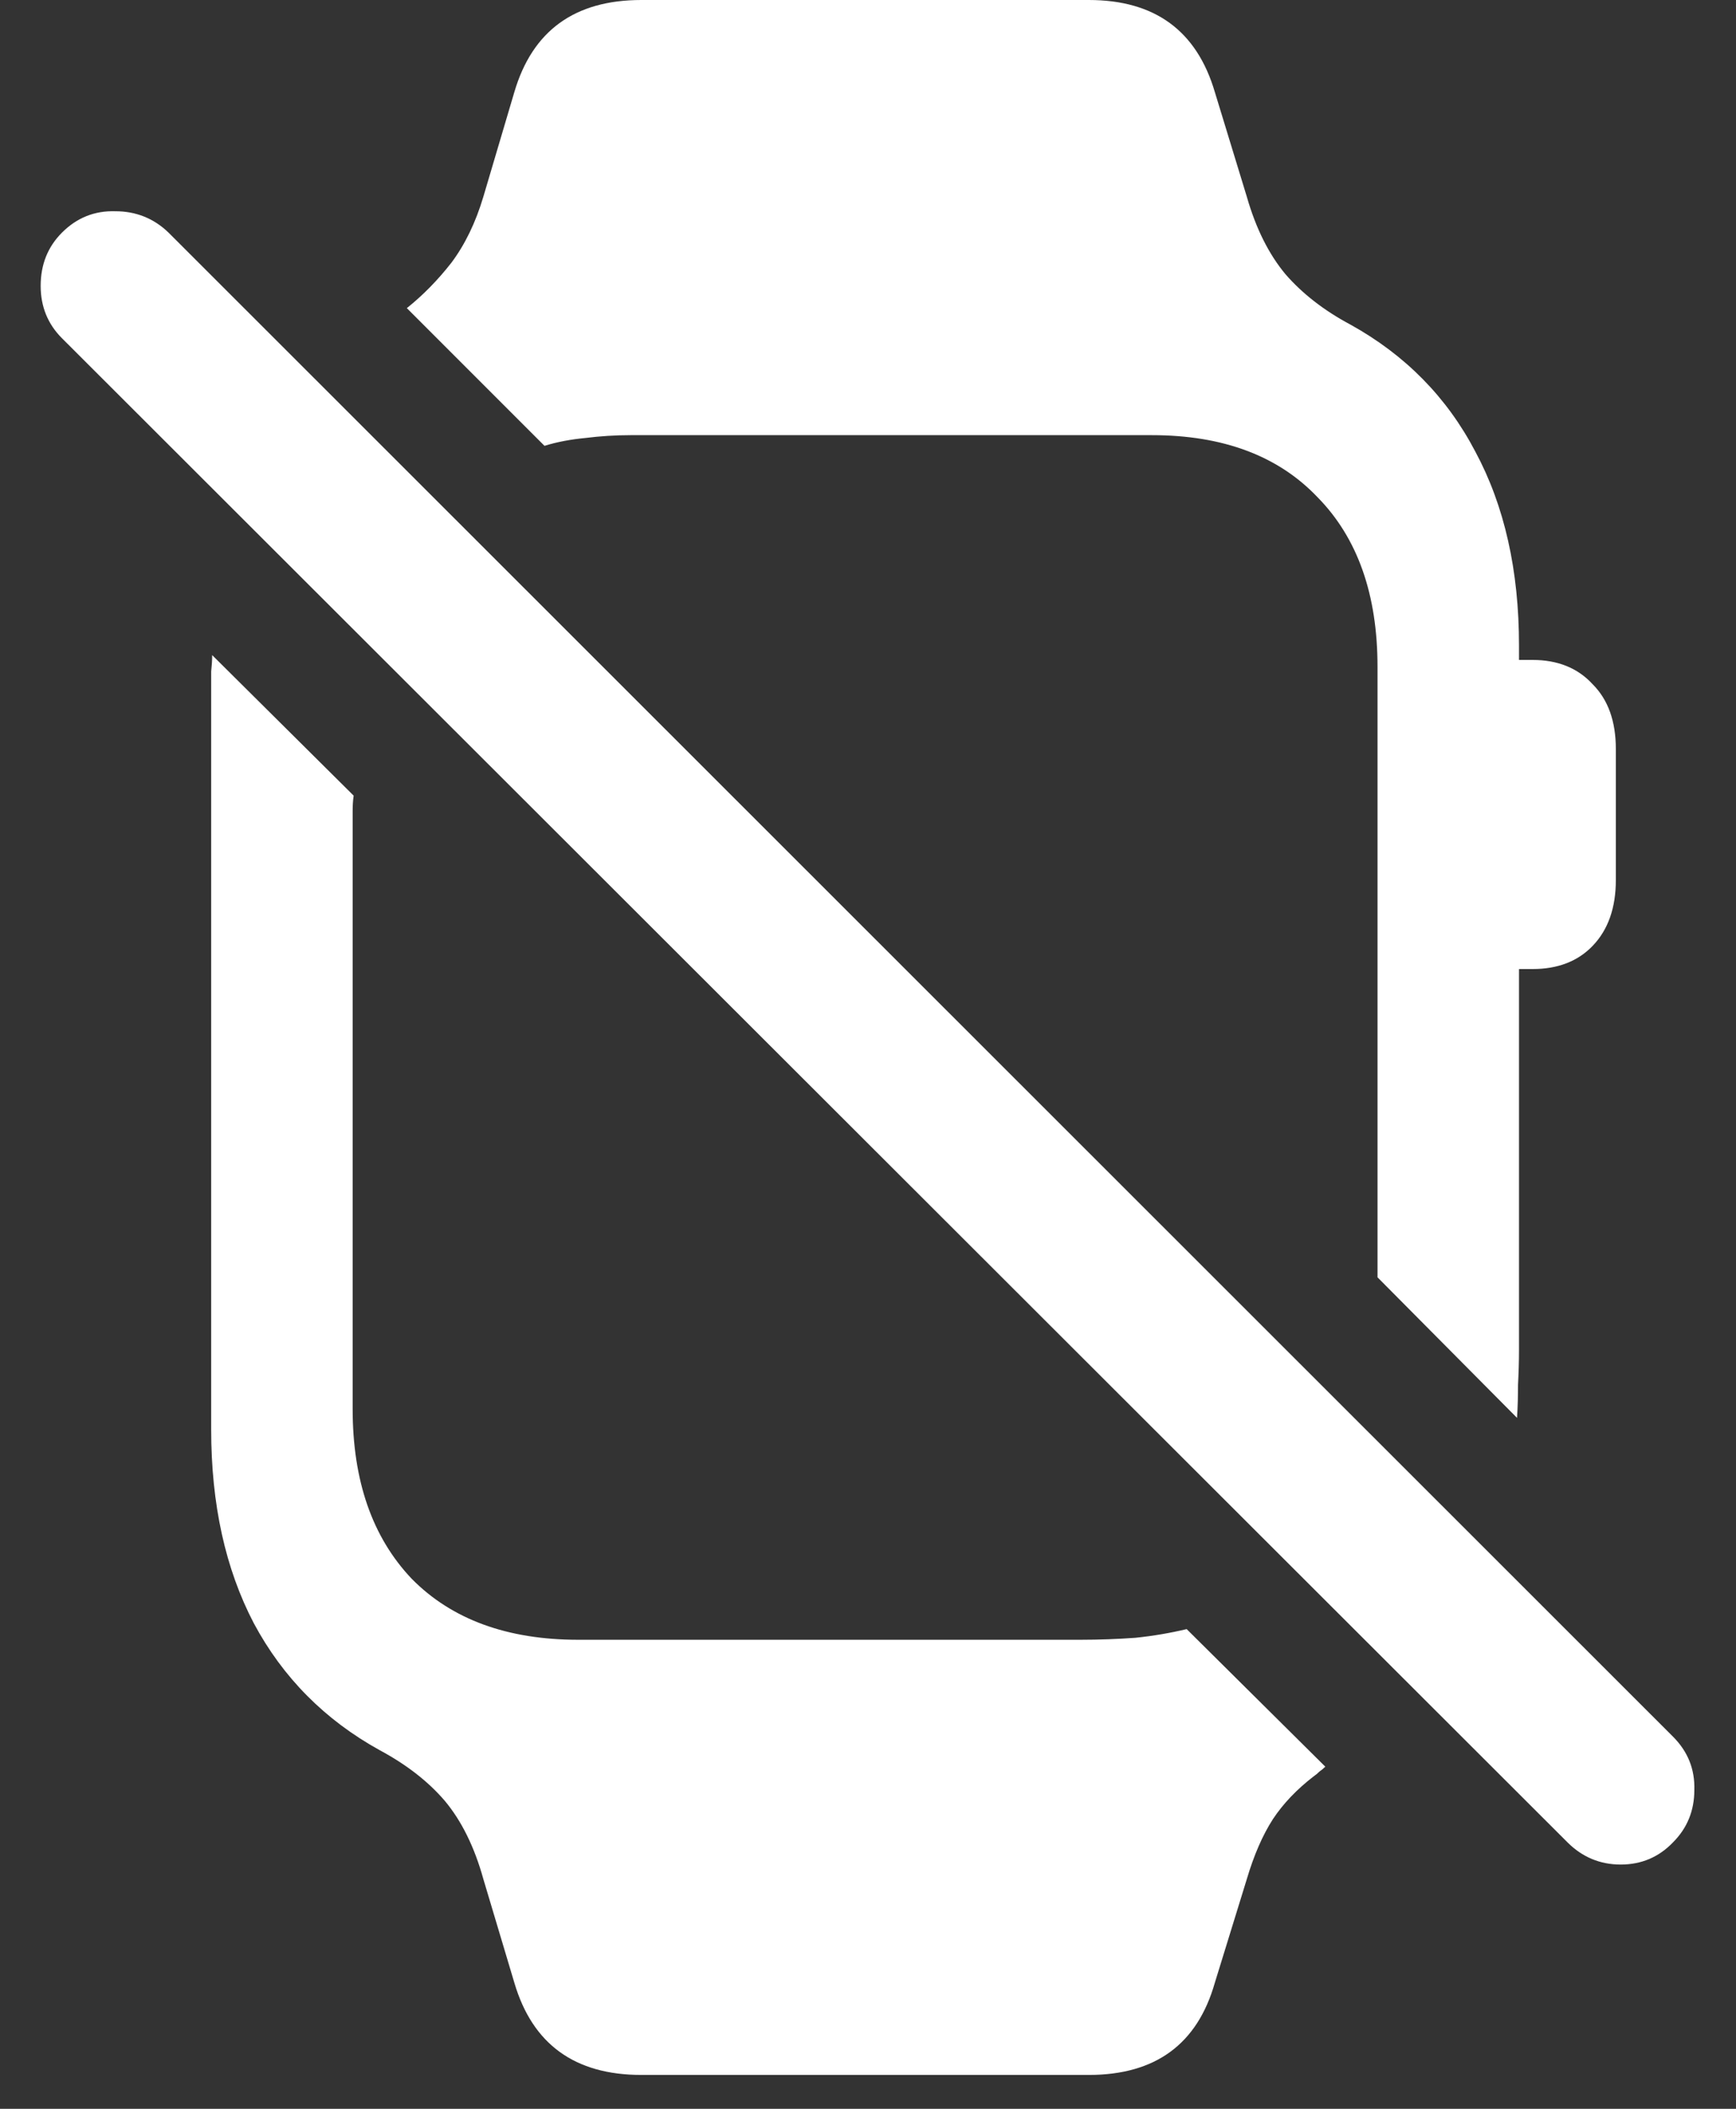 <svg width="14" height="17" viewBox="0 0 14 17" fill="none" xmlns="http://www.w3.org/2000/svg">
<rect x="0" y="0" width="14" height="17" fill="#333333" stroke="none"/>
<path d="M5.172 16.727H8.781C9.318 16.727 9.656 16.479 9.797 15.984L10.055 15.148C10.112 14.956 10.182 14.794 10.266 14.664C10.349 14.539 10.458 14.425 10.594 14.32C10.609 14.31 10.625 14.297 10.641 14.281C10.656 14.271 10.672 14.258 10.688 14.242L9.57 13.133C9.44 13.164 9.302 13.188 9.156 13.203C9.016 13.213 8.867 13.219 8.711 13.219H4.664C4.091 13.219 3.643 13.055 3.32 12.727C3.003 12.393 2.844 11.938 2.844 11.359V6.664C2.844 6.622 2.844 6.581 2.844 6.539C2.844 6.497 2.846 6.456 2.852 6.414L1.711 5.281C1.711 5.323 1.708 5.367 1.703 5.414C1.703 5.461 1.703 5.508 1.703 5.555V11.523C1.703 12.128 1.818 12.648 2.047 13.086C2.281 13.523 2.62 13.865 3.062 14.109C3.276 14.224 3.451 14.359 3.586 14.516C3.721 14.677 3.826 14.888 3.898 15.148L4.148 15.984C4.294 16.479 4.635 16.727 5.172 16.727ZM5.172 0C4.635 0 4.294 0.247 4.148 0.742L3.898 1.586C3.836 1.794 3.75 1.971 3.641 2.117C3.531 2.258 3.411 2.38 3.281 2.484L4.391 3.594C4.495 3.562 4.604 3.542 4.719 3.531C4.839 3.516 4.961 3.508 5.086 3.508H9.289C9.862 3.508 10.307 3.674 10.625 4.008C10.948 4.336 11.109 4.792 11.109 5.375V9.922C11.109 9.984 11.109 10.047 11.109 10.109C11.109 10.172 11.109 10.234 11.109 10.297L12.234 11.43C12.24 11.341 12.242 11.253 12.242 11.164C12.247 11.07 12.25 10.977 12.25 10.883V5.203C12.25 4.599 12.133 4.078 11.898 3.641C11.669 3.203 11.333 2.862 10.891 2.617C10.677 2.503 10.503 2.367 10.367 2.211C10.232 2.049 10.128 1.841 10.055 1.586L9.797 0.742C9.651 0.247 9.312 0 8.781 0H5.172ZM12.078 7.812H12.359C12.562 7.812 12.724 7.75 12.844 7.625C12.969 7.495 13.031 7.318 13.031 7.094V6.039C13.031 5.815 12.969 5.641 12.844 5.516C12.724 5.385 12.562 5.32 12.359 5.32H12.078V7.812ZM12.641 14.852C12.76 14.971 12.904 15.031 13.07 15.031C13.237 15.031 13.378 14.971 13.492 14.852C13.607 14.737 13.664 14.596 13.664 14.43C13.669 14.263 13.612 14.12 13.492 14L1.359 1.875C1.24 1.76 1.096 1.703 0.93 1.703C0.763 1.698 0.62 1.755 0.5 1.875C0.385 1.99 0.328 2.133 0.328 2.305C0.328 2.471 0.385 2.612 0.5 2.727L12.641 14.852Z" fill="white"/>
</svg>
